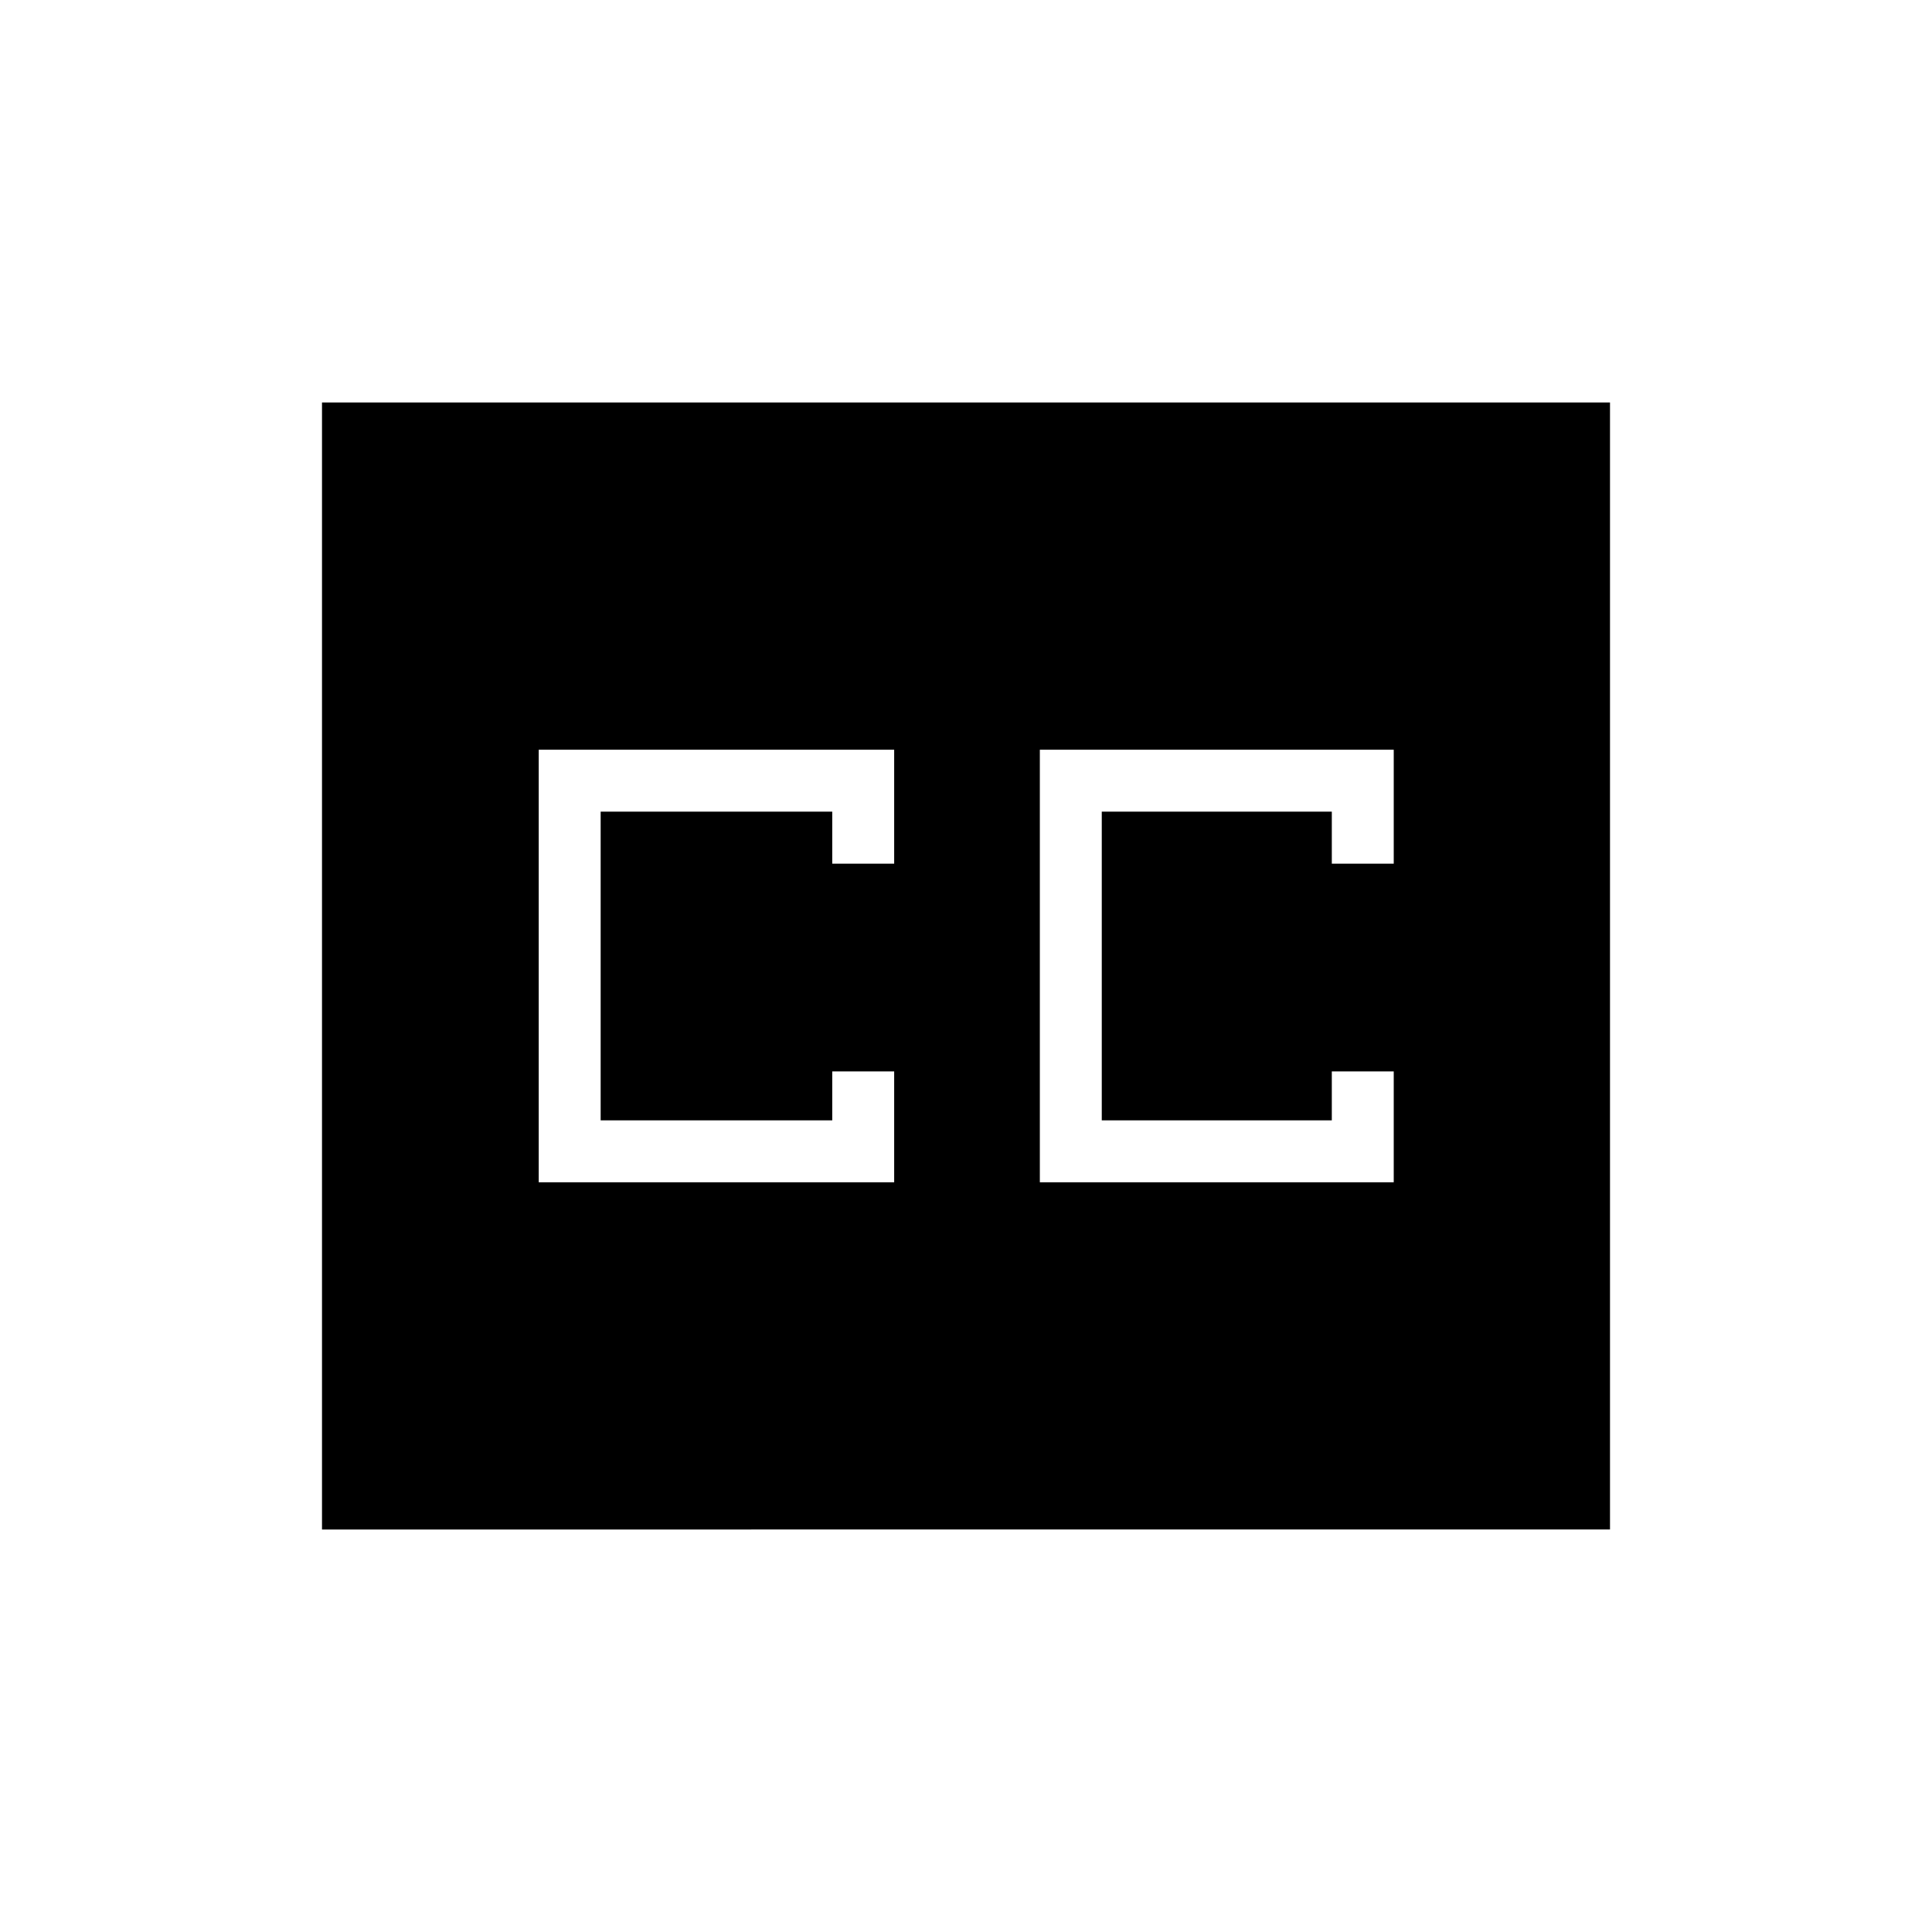 <svg xmlns="http://www.w3.org/2000/svg" width="48" height="48" viewBox="0 96 960 960"><path d="M267.692 683.462h176.616v-55.077h-30.77v24.307H298.461V499.308h115.077v25.846h30.77v-56.616H267.692v214.924Zm249 0h175.847v-55.077h-30.77v24.307H547.462V499.308h114.307v25.846h30.77v-56.616H516.692v214.924ZM160 856V296h640v560H160Z"/></svg>